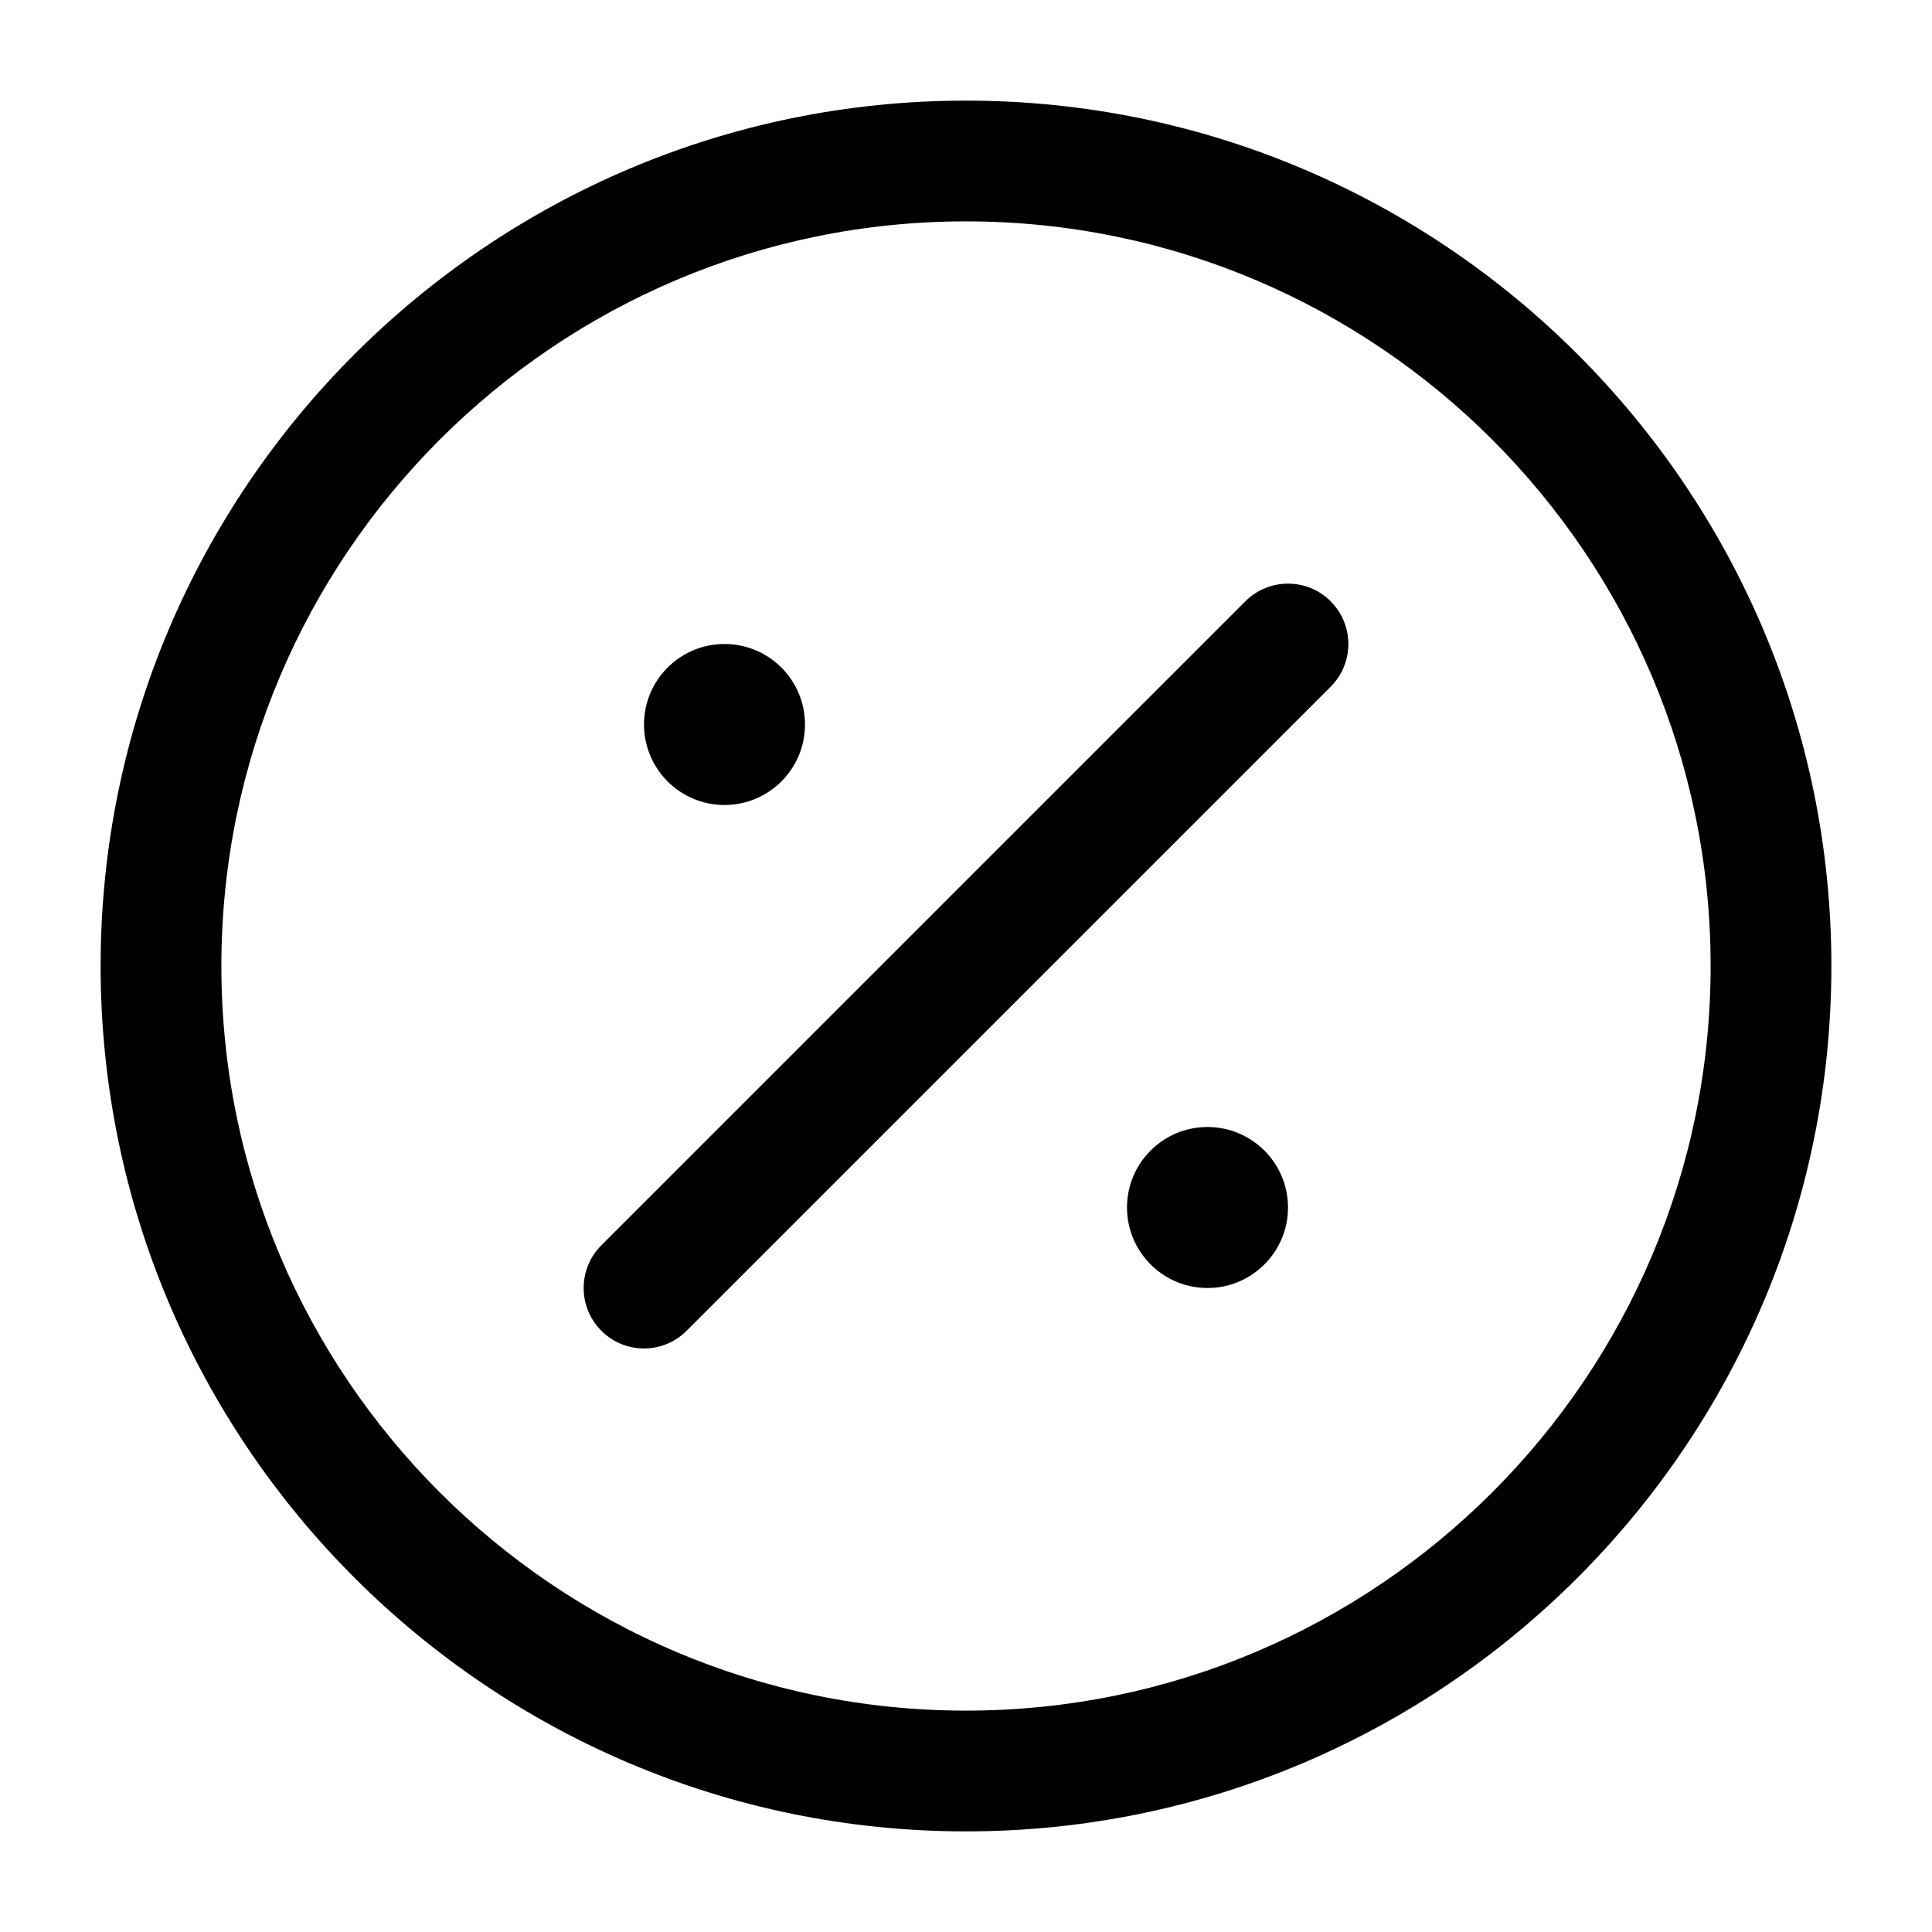 <?xml version="1.0" encoding="UTF-8"?><svg id="a" xmlns="http://www.w3.org/2000/svg" width="24" height="24" viewBox="0 0 24 24"><path d="m12,1.25C6.072,1.25,1.25,6.072,1.25,12s4.822,10.75,10.75,10.75,10.75-4.822,10.75-10.75S17.928,1.25,12,1.25Zm0,20c-5.101,0-9.25-4.149-9.25-9.25S6.899,2.75,12,2.75s9.25,4.149,9.25,9.25-4.149,9.25-9.25,9.25Zm4-6.25c0,.552-.448,1-1,1s-1-.448-1-1c0-.552.448-1,1-1s1,.448,1,1Zm-8-6c0-.552.448-1,1-1s1,.448,1,1c0,.552-.448,1-1,1s-1-.448-1-1Zm8.53-1.53c.293.293.293.768,0,1.061l-8,8c-.146.146-.338.22-.53.22s-.384-.073-.53-.22c-.293-.293-.293-.768,0-1.061L15.47,7.47c.293-.293.768-.293,1.061,0Z" stroke-width="0"/></svg>